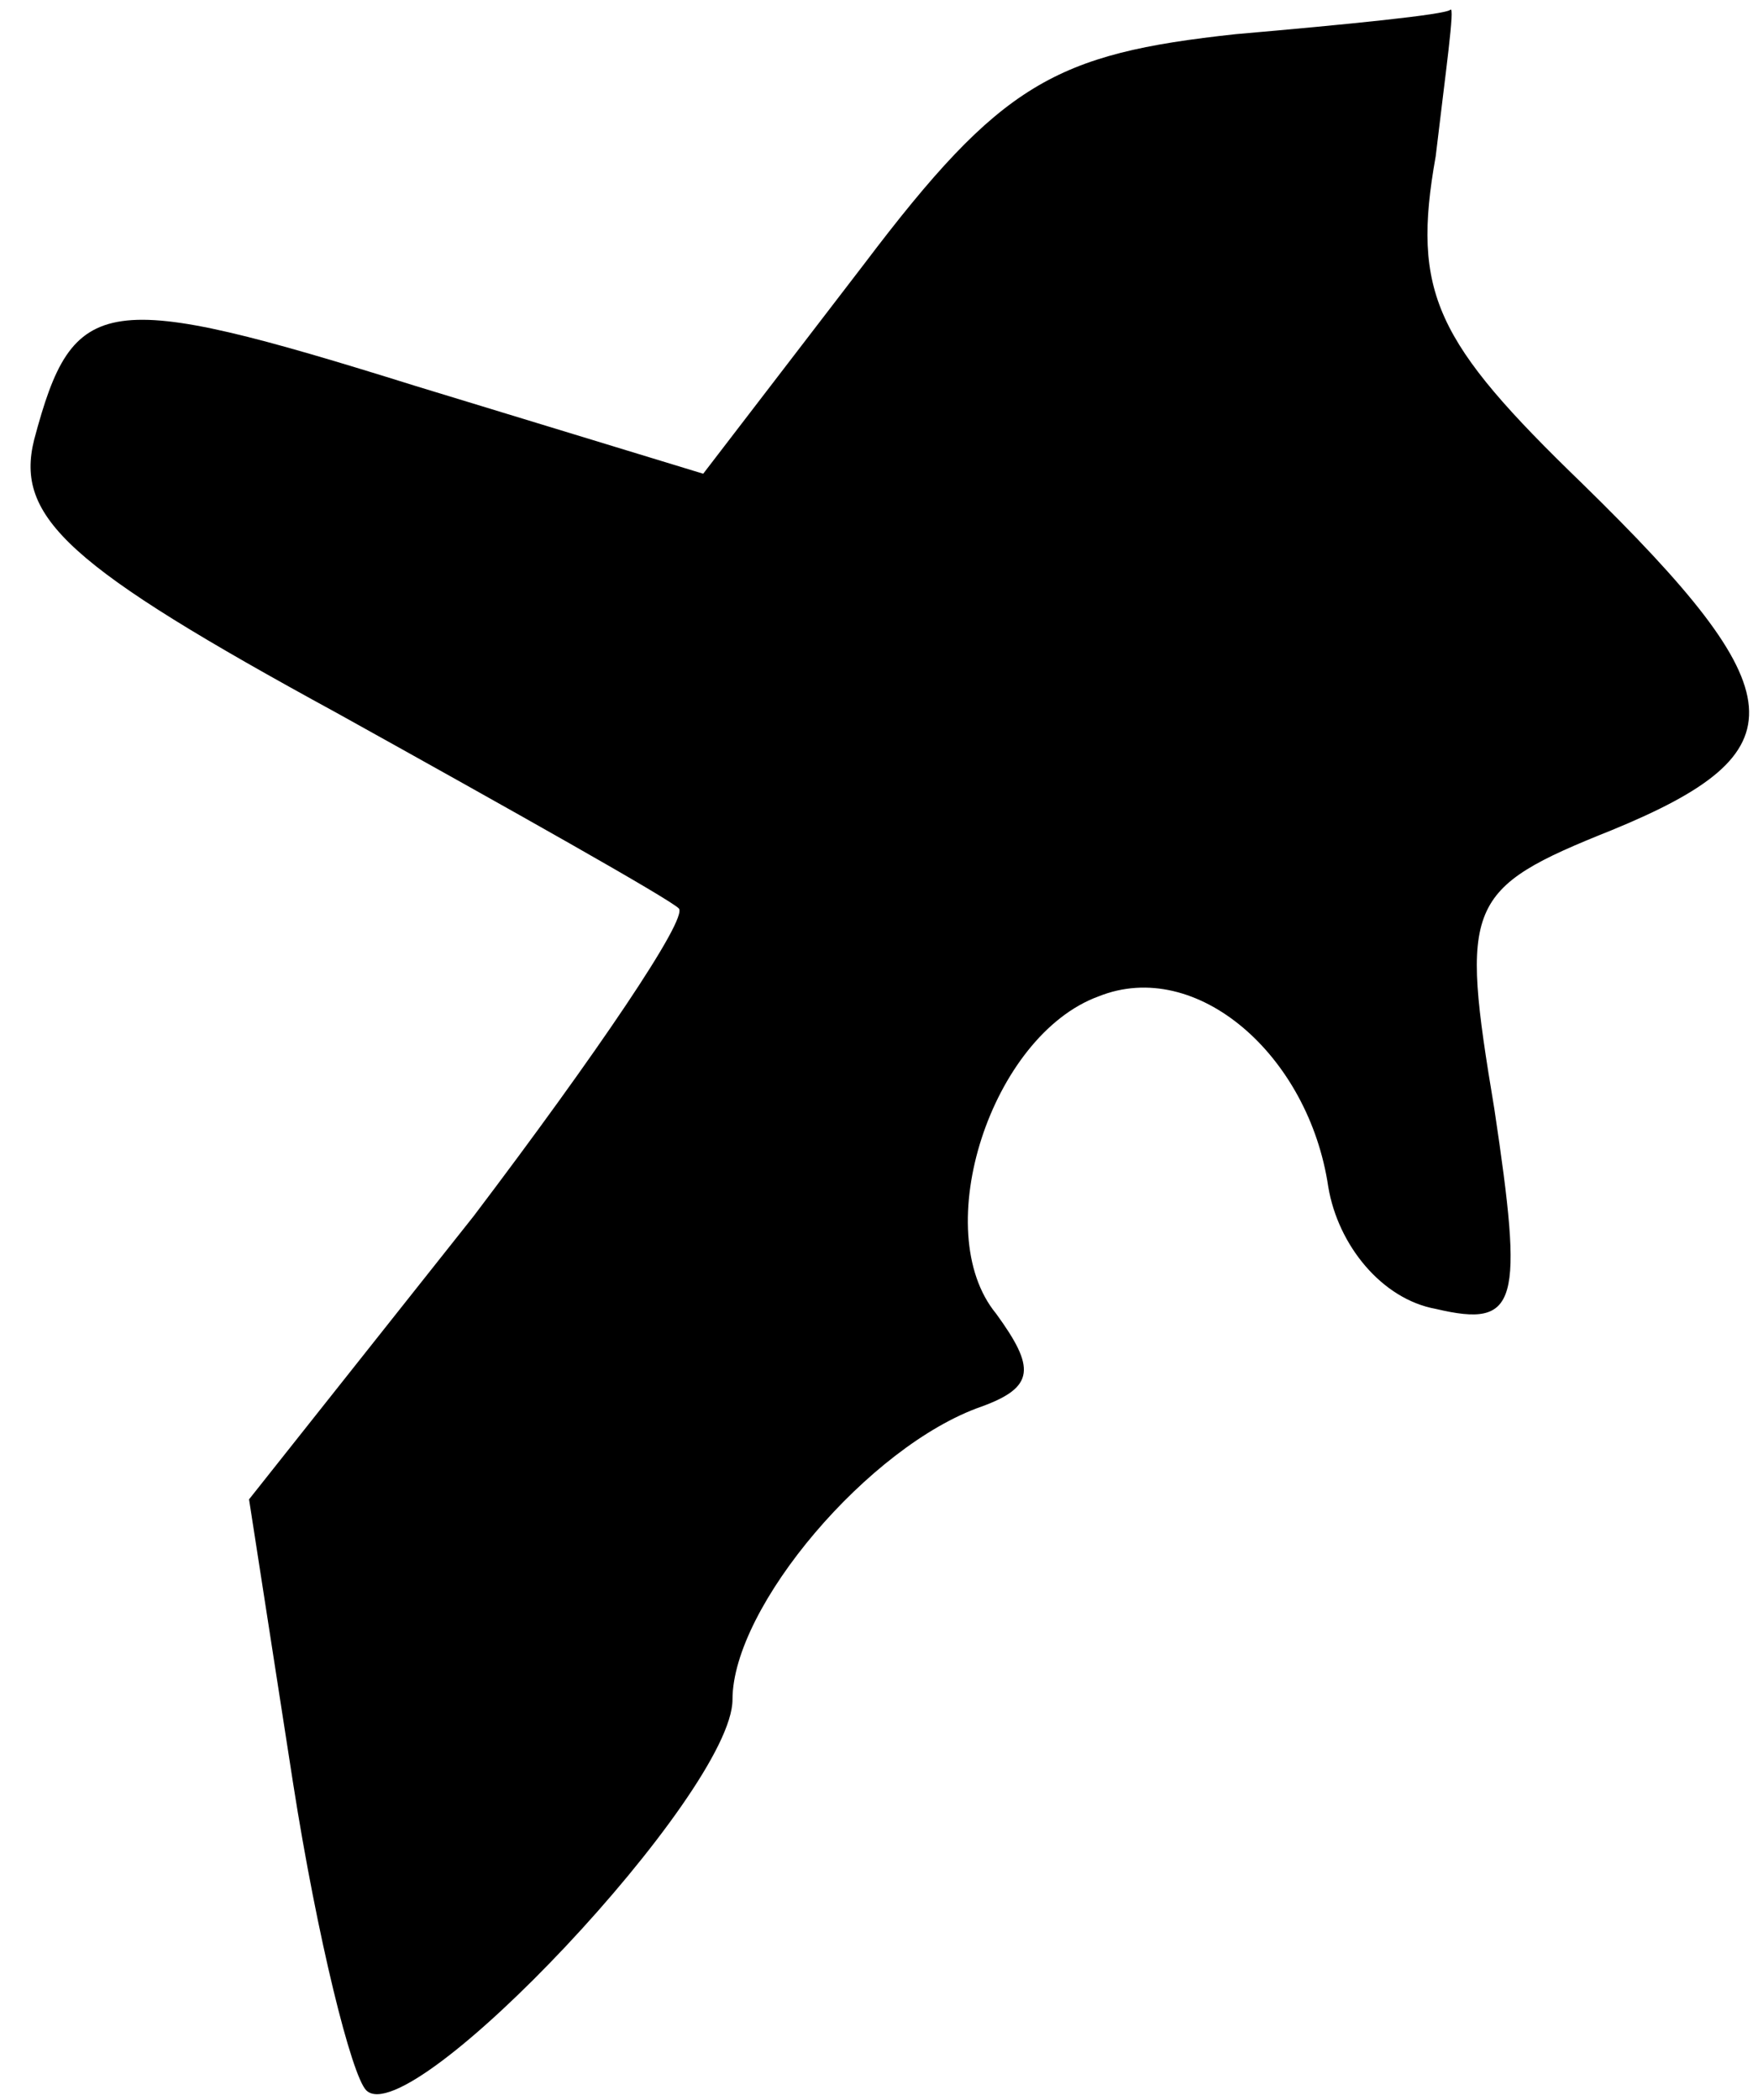 <?xml version="1.0" standalone="no"?>
<!DOCTYPE svg PUBLIC "-//W3C//DTD SVG 20010904//EN"
 "http://www.w3.org/TR/2001/REC-SVG-20010904/DTD/svg10.dtd">
<svg version="1.0" xmlns="http://www.w3.org/2000/svg"
 width="36pt" height="43pt" viewBox="0 0 36 43"
 preserveAspectRatio="xMidYMid meet">
<g transform="translate(0,43) scale(0.1,-0.1)"
fill="#000000" stroke="none">
<path fill="#000000" stroke="none" d="M253 423 c-37 -4 -48 -10 -76 -47 l-33
-43 -59 18 c-64 20 -70 19 -78 -11 -4 -16 7 -26 62 -56 36 -20 68 -38 70 -40
2 -2 -17 -30 -42 -63 l-46 -58 9 -58 c5 -32 12 -60 15 -63 9 -9 75 61 75 80 0
19 28 52 51 60 11 4 11 8 3 19 -14 17 -1 57 21 65 20 8 43 -12 47 -39 2 -12
11 -23 22 -25 17 -4 18 1 12 41 -7 42 -6 45 24 57 39 16 38 28 -6 71 -30 29
-35 39 -30 67 2 17 4 31 3 30 -1 -1 -21 -3 -44 -5z"/>
</g>
</svg>
